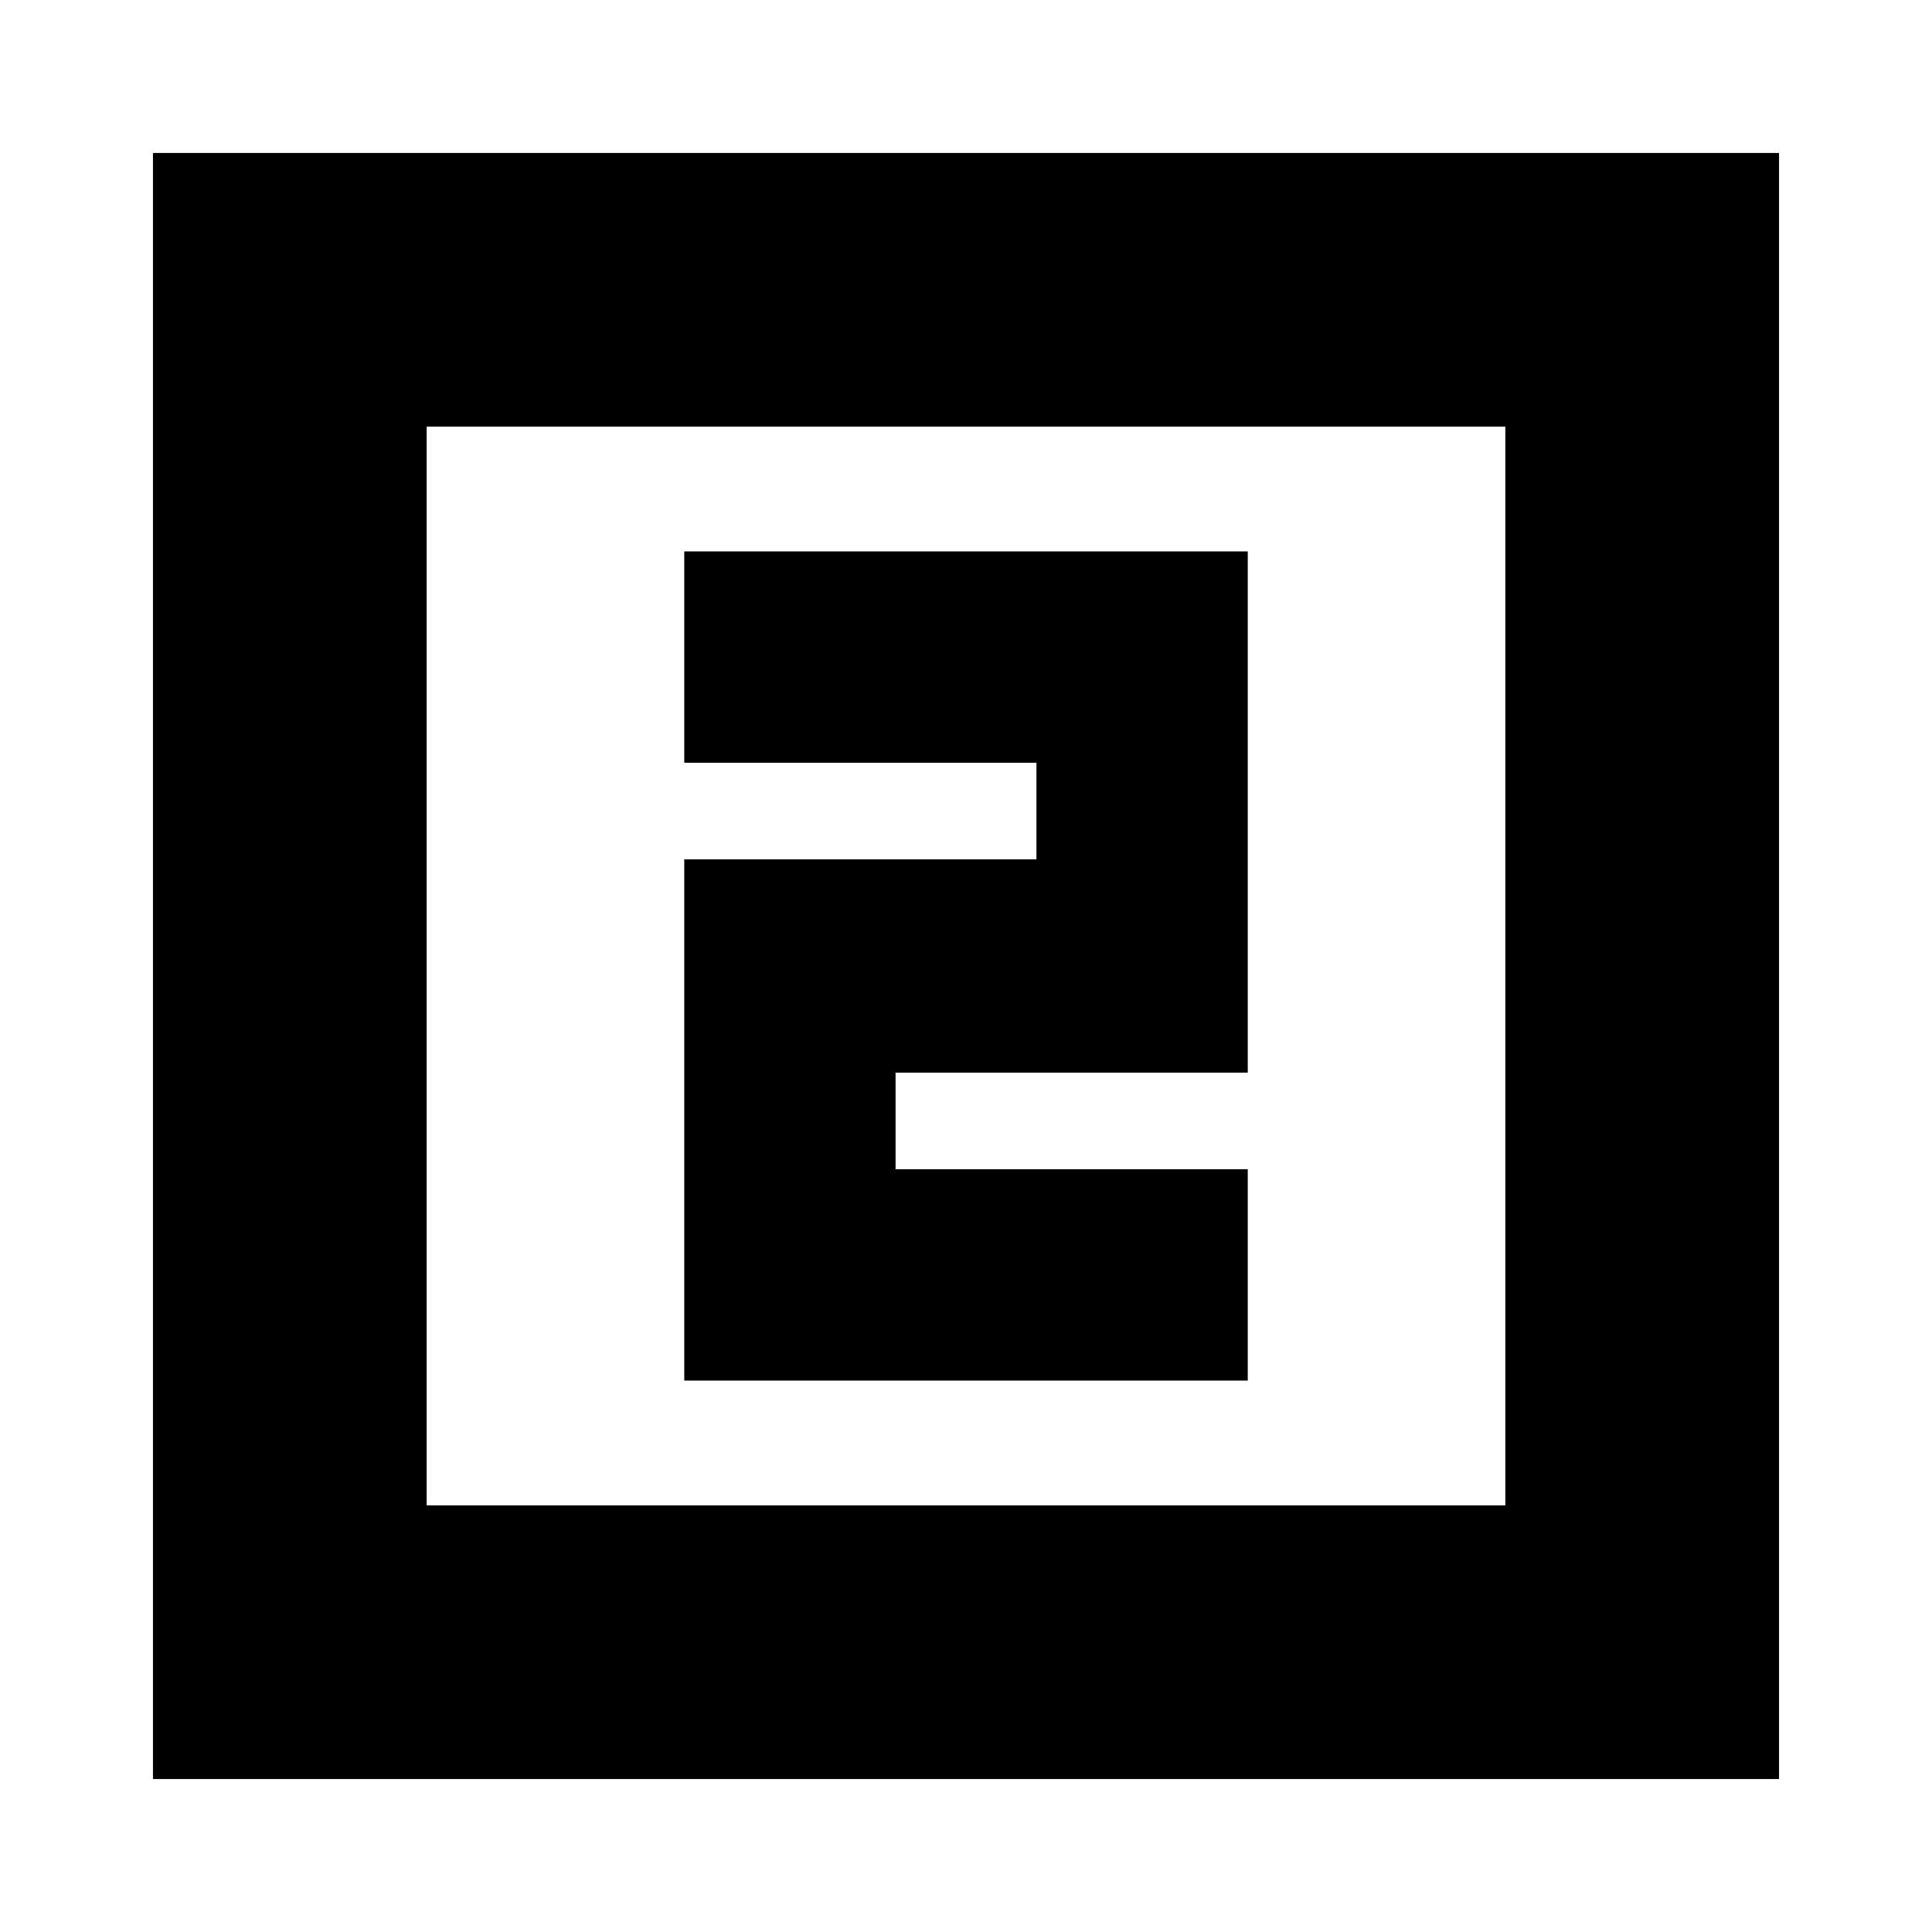 <svg xmlns="http://www.w3.org/2000/svg" height="24" viewBox="0 -960 960 960" width="24"><path d="M340-274h280v-105H445v-48h175v-259H340v105h175v48H340v259ZM76-76v-808h808v808H76Zm136-136h536v-536H212v536Zm0 0v-536 536Z"/></svg>